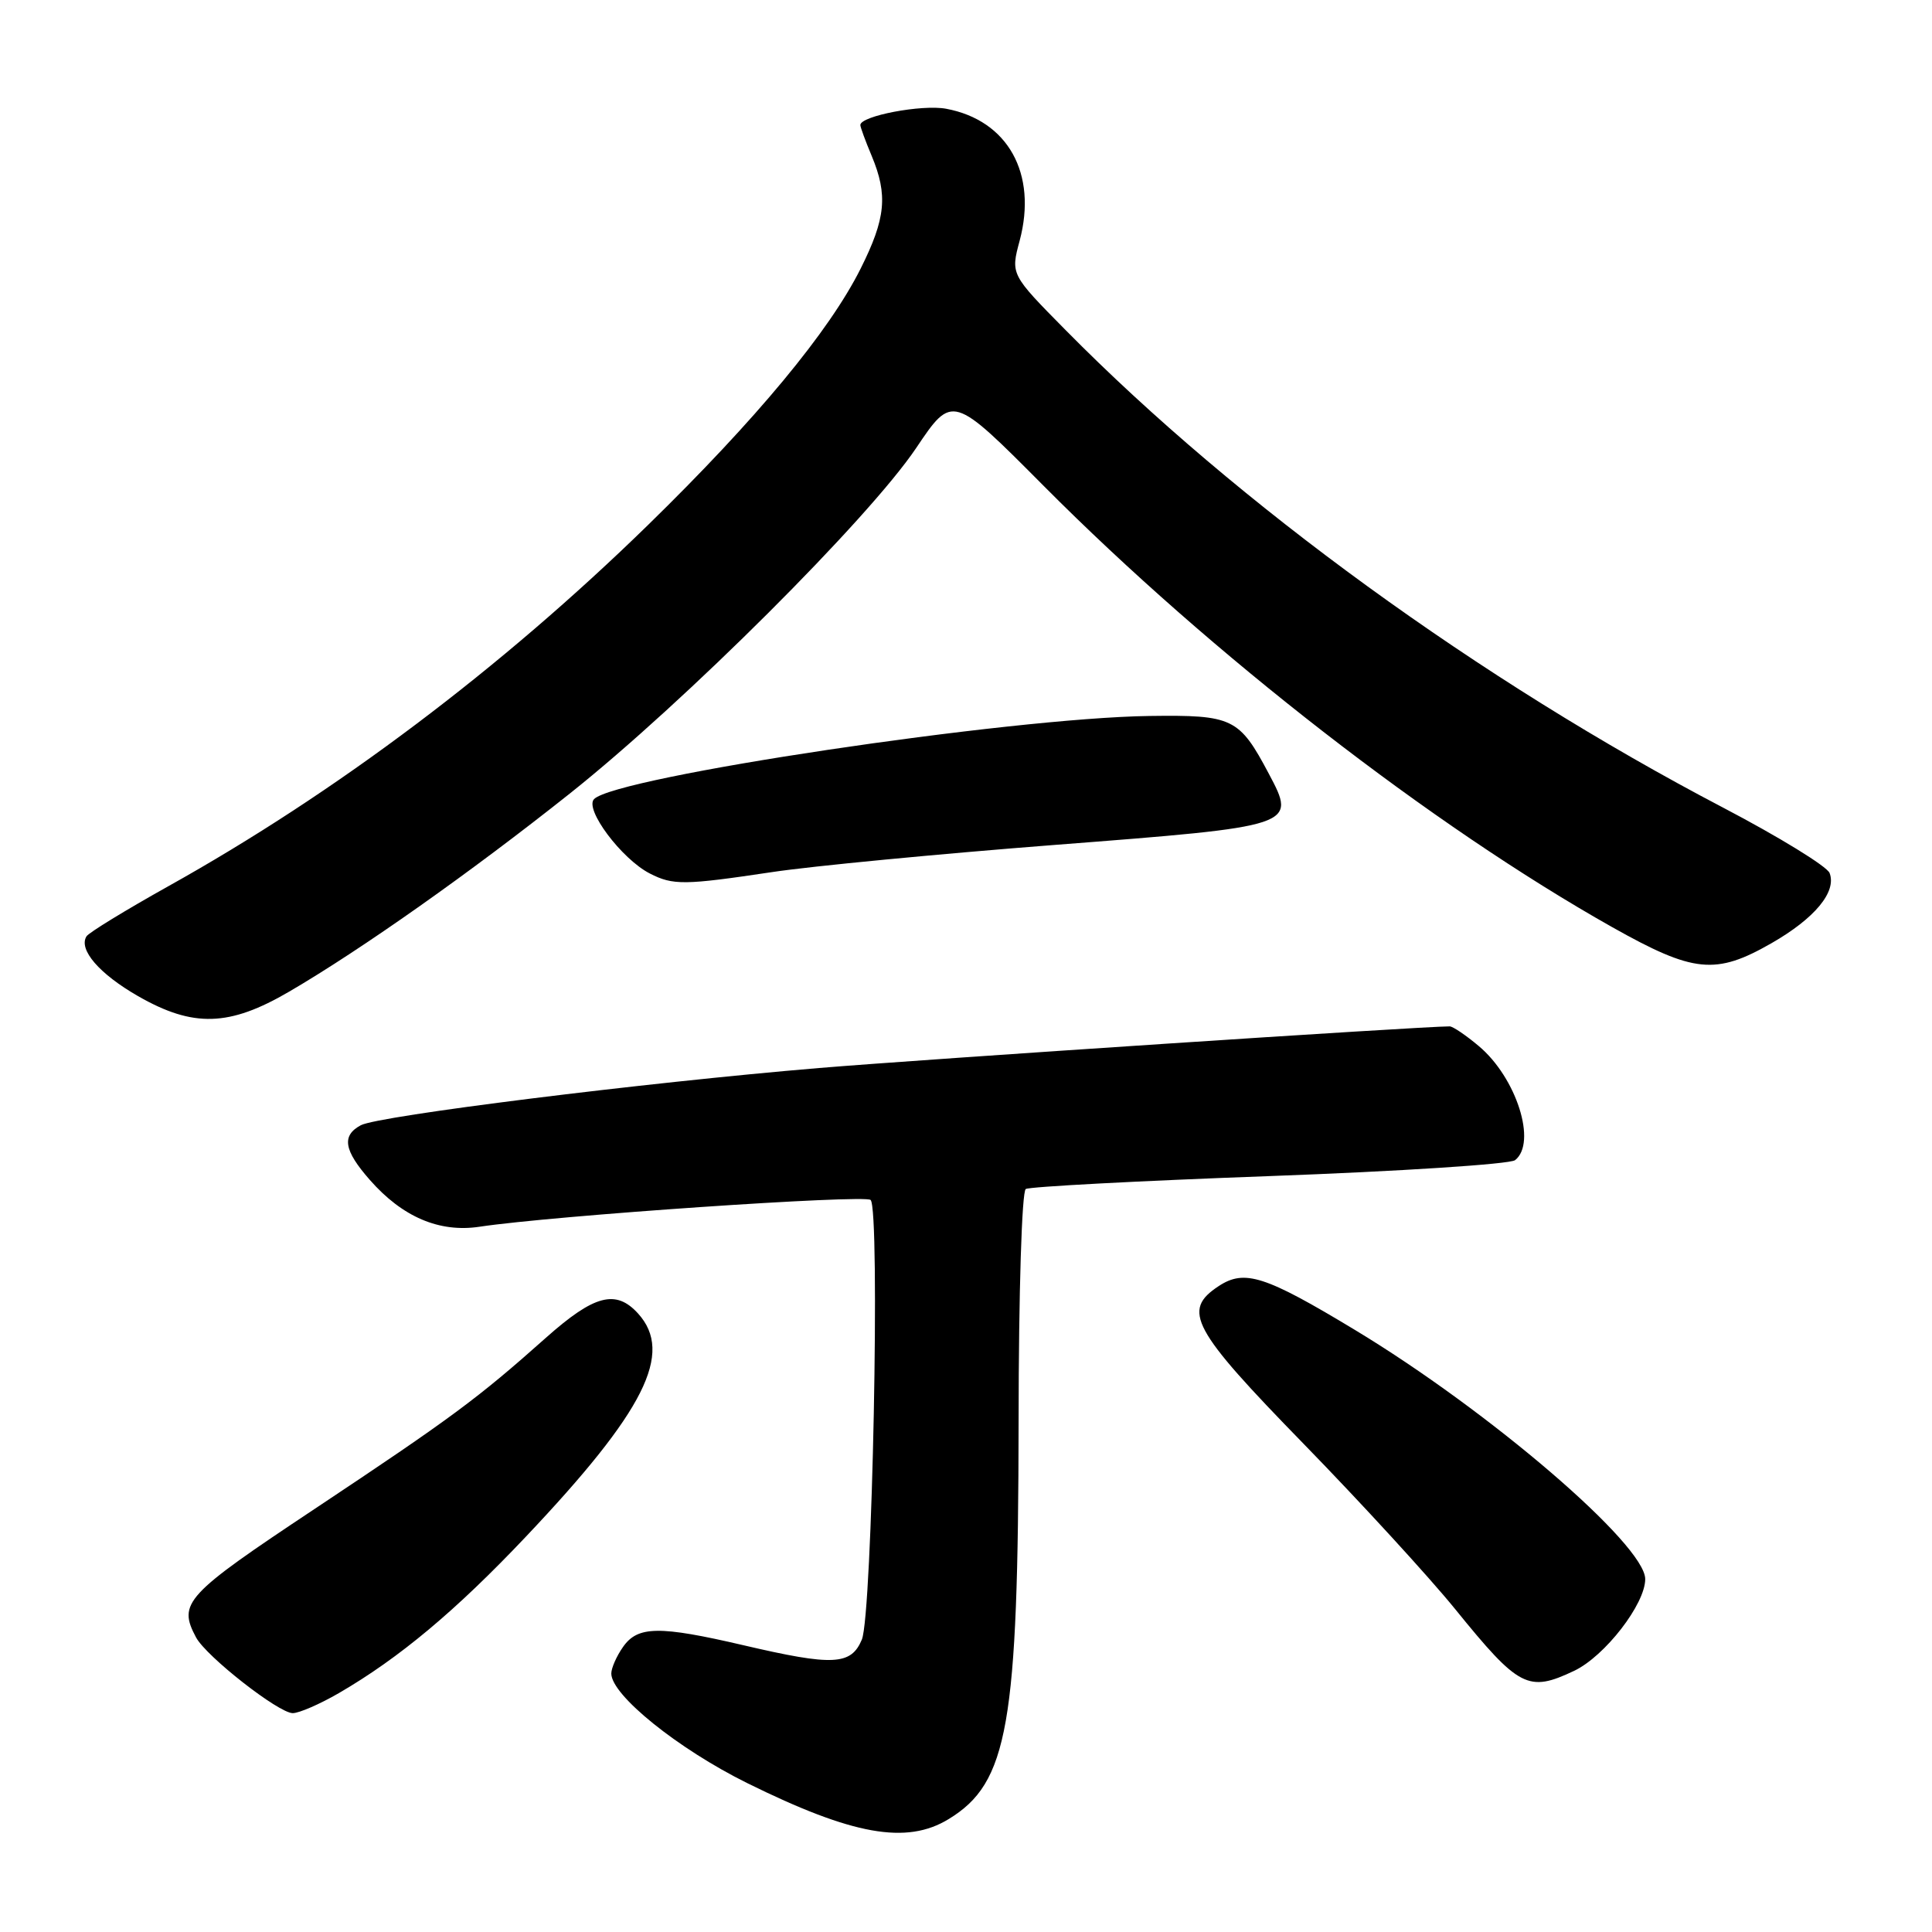 <?xml version="1.0" encoding="UTF-8" standalone="no"?>
<!DOCTYPE svg PUBLIC "-//W3C//DTD SVG 1.1//EN" "http://www.w3.org/Graphics/SVG/1.1/DTD/svg11.dtd" >
<svg xmlns="http://www.w3.org/2000/svg" xmlns:xlink="http://www.w3.org/1999/xlink" version="1.1" viewBox="0 0 256 256">
 <g >
 <path fill="currentColor"
d=" M 125.70 241.04 C 133.59 236.23 134.92 228.65 134.97 188.31 C 134.98 171.15 135.40 157.87 135.92 157.55 C 136.42 157.24 150.93 156.47 168.17 155.84 C 185.40 155.21 200.06 154.26 200.75 153.73 C 203.69 151.44 200.95 142.82 195.96 138.62 C 194.25 137.18 192.51 136.00 192.09 136.00 C 188.34 136.00 122.49 140.35 108.50 141.52 C 85.30 143.46 50.15 147.85 47.81 149.10 C 45.24 150.48 45.56 152.43 49.01 156.35 C 53.31 161.25 58.21 163.35 63.53 162.55 C 73.36 161.07 114.57 158.26 115.36 159.00 C 116.65 160.22 115.58 213.94 114.20 217.25 C 112.77 220.66 110.40 220.78 98.50 218.00 C 87.34 215.40 84.51 215.44 82.56 218.22 C 81.70 219.44 81.00 221.03 81.00 221.75 C 81.00 224.61 89.84 231.73 99.01 236.27 C 112.97 243.17 120.12 244.45 125.70 241.04 Z  M 44.91 224.34 C 52.90 219.70 60.41 213.42 69.68 203.62 C 85.45 186.96 89.30 179.30 84.55 174.05 C 81.61 170.81 78.74 171.57 72.35 177.25 C 63.29 185.32 59.80 187.90 41.75 199.90 C 24.50 211.36 23.54 212.40 25.98 216.97 C 27.34 219.50 36.92 227.00 38.79 227.00 C 39.64 227.00 42.39 225.80 44.91 224.34 Z  M 208.59 221.39 C 212.65 219.46 218.00 212.55 218.00 209.24 C 218.00 204.69 197.36 186.98 179.50 176.20 C 167.62 169.03 164.92 168.16 161.49 170.41 C 156.57 173.64 157.88 176.08 172.78 191.36 C 180.36 199.14 189.38 208.98 192.82 213.22 C 201.29 223.66 202.49 224.28 208.59 221.39 Z  M 38.33 131.39 C 47.93 125.78 62.37 115.59 75.50 105.15 C 90.65 93.11 115.11 68.71 121.40 59.36 C 126.20 52.22 126.20 52.22 138.35 64.44 C 160.50 86.71 189.77 109.42 213.64 122.86 C 224.43 128.93 227.33 129.22 234.73 124.98 C 240.47 121.69 243.39 118.17 242.43 115.68 C 242.09 114.80 235.74 110.90 228.33 107.02 C 196.17 90.19 163.94 66.79 141.21 43.75 C 133.91 36.36 133.91 36.36 135.11 31.89 C 137.48 23.00 133.55 15.94 125.37 14.41 C 122.16 13.81 114.00 15.36 114.00 16.57 C 114.00 16.84 114.67 18.68 115.50 20.65 C 117.67 25.85 117.37 28.94 114.04 35.59 C 109.87 43.92 100.24 55.53 85.86 69.57 C 66.40 88.56 44.52 105.04 22.25 117.46 C 16.62 120.61 11.76 123.58 11.46 124.07 C 10.37 125.82 13.16 129.05 18.29 131.99 C 25.60 136.18 30.38 136.04 38.33 131.39 Z  M 102.28 115.56 C 107.57 114.76 124.40 113.15 139.70 111.96 C 171.78 109.48 171.81 109.47 168.13 102.53 C 164.20 95.12 163.36 94.72 152.28 94.87 C 133.73 95.13 81.68 102.92 78.72 105.88 C 77.40 107.20 82.36 113.82 86.10 115.74 C 89.18 117.32 90.66 117.30 102.28 115.56 Z "/>
</g>
</svg>
